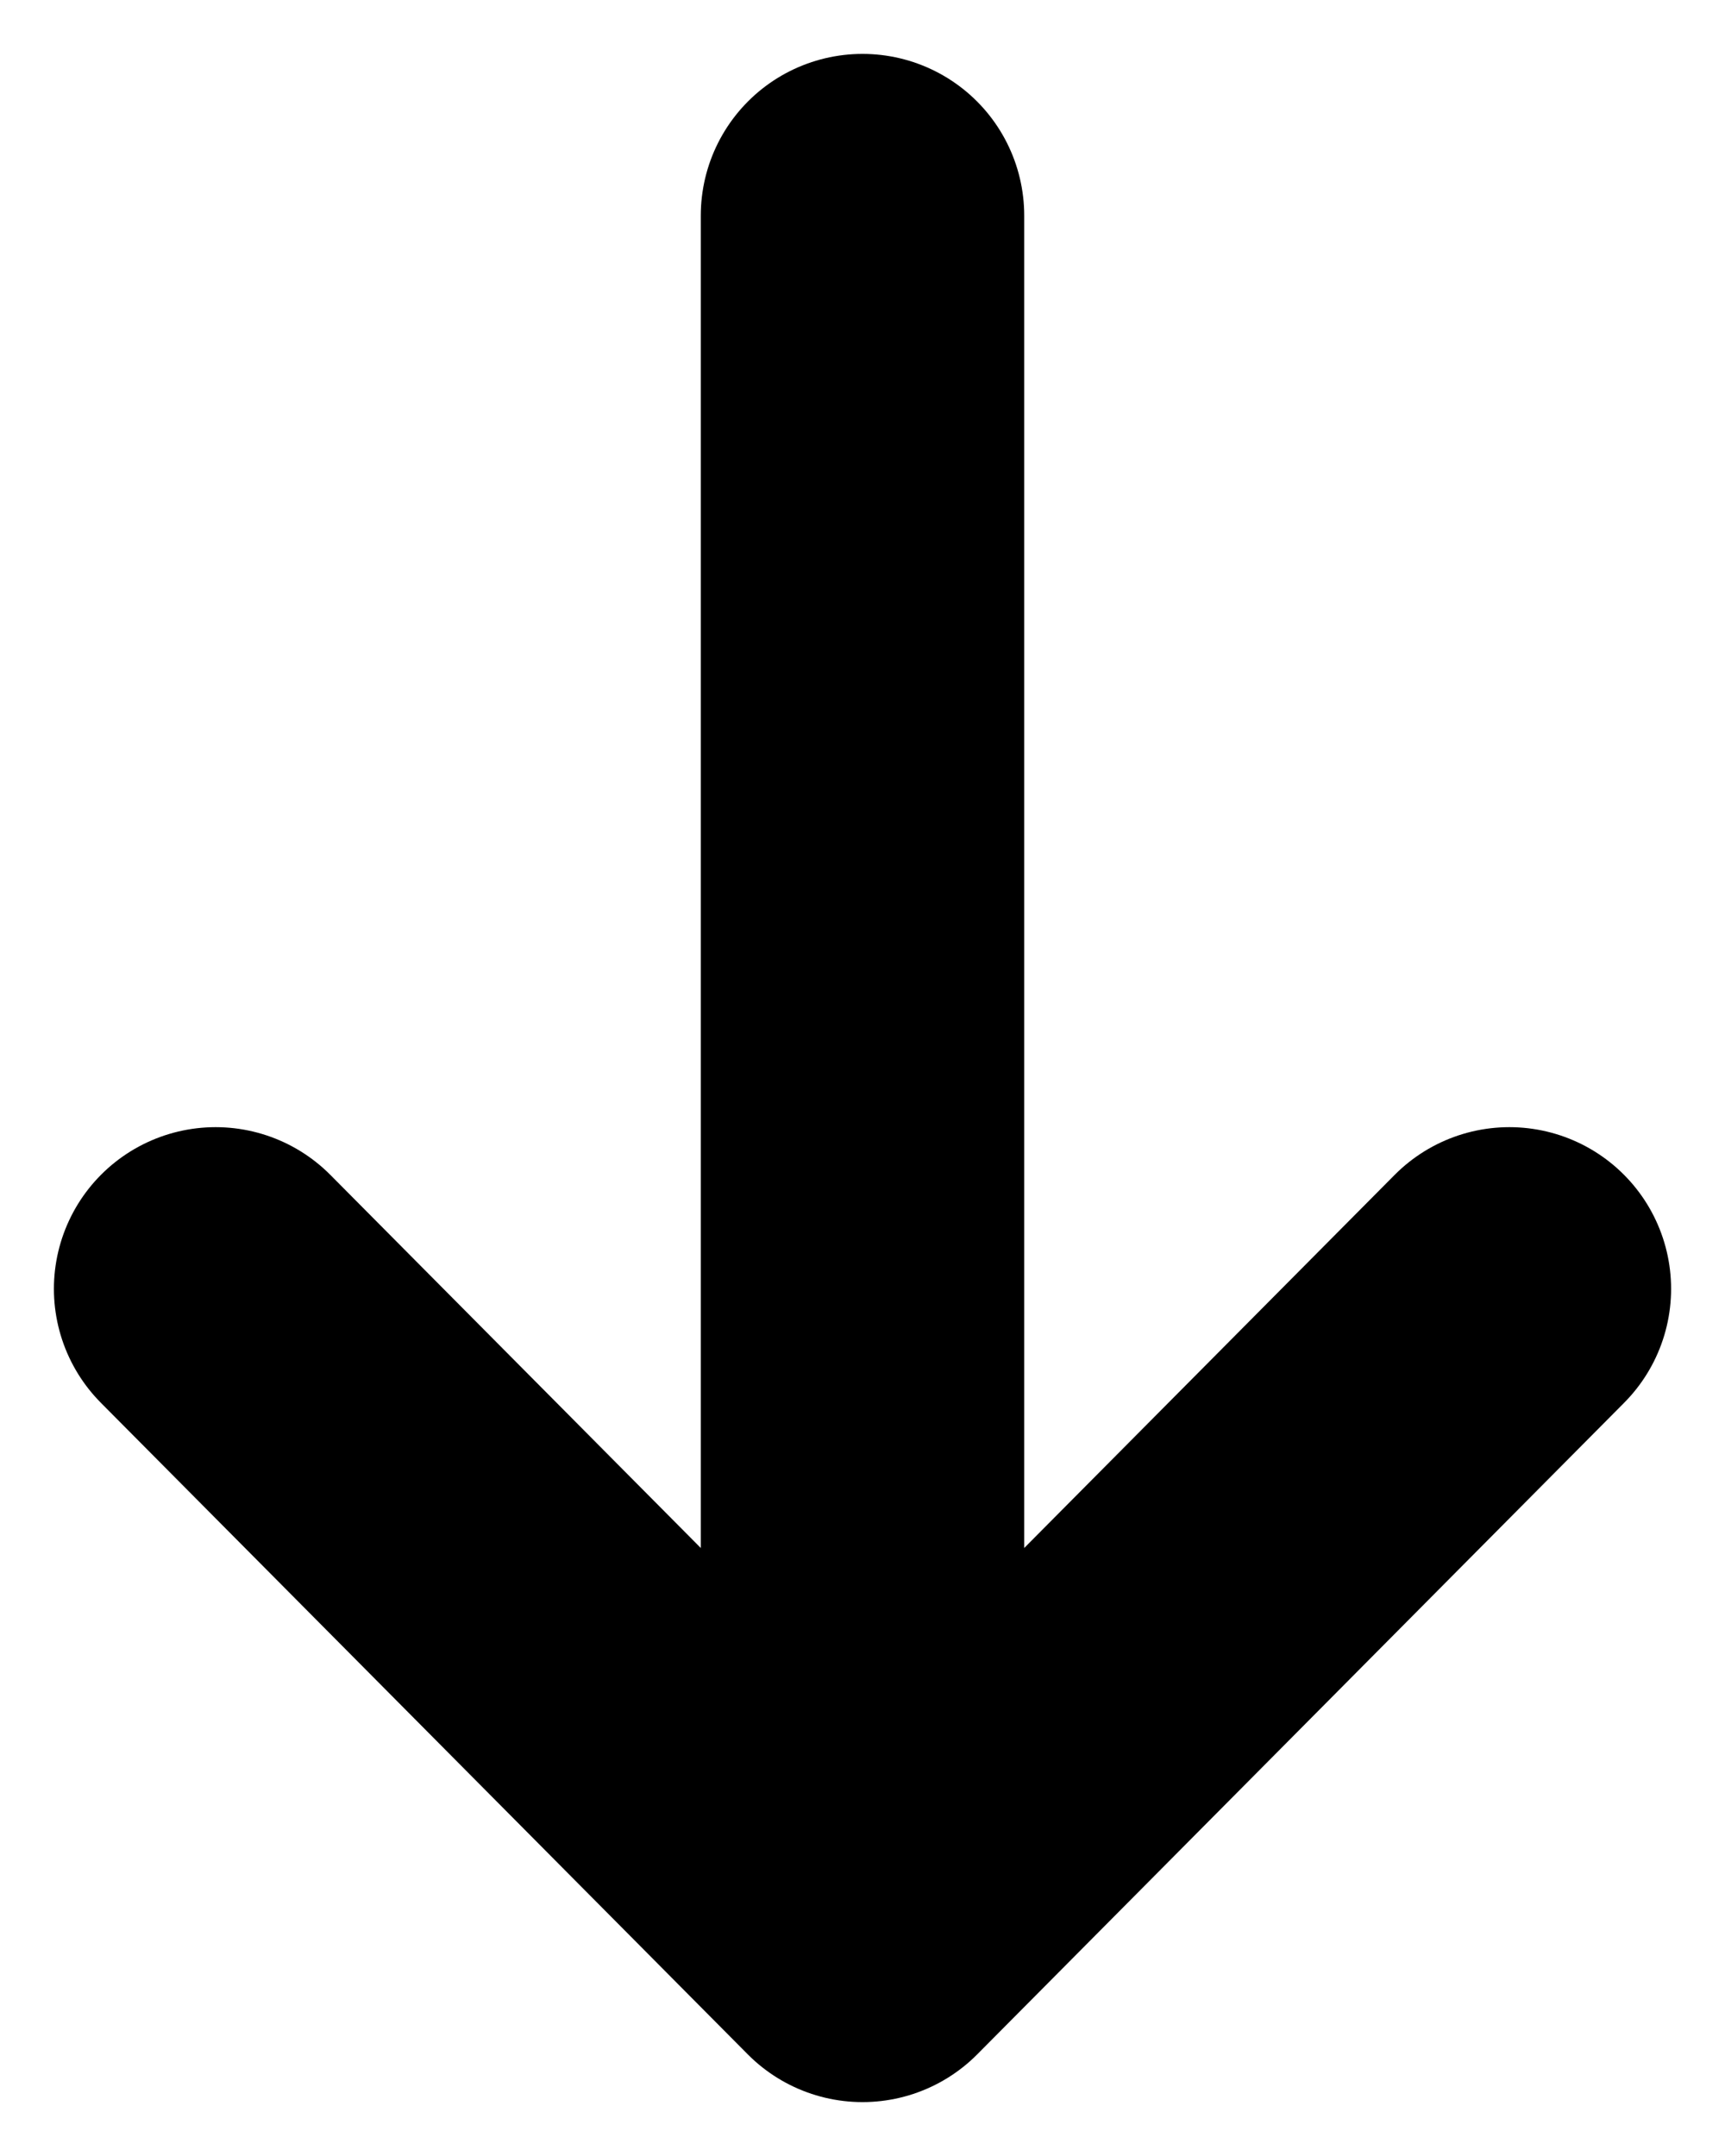 <svg width="16" height="20" viewBox="0 0 16 20" fill="none" xmlns="http://www.w3.org/2000/svg">
<path d="M8 18L8 2M8 18L14 11.956M8 18L2 11.956" stroke="black" stroke-width="3" stroke-linecap="round" stroke-linejoin="round"/>
</svg>
